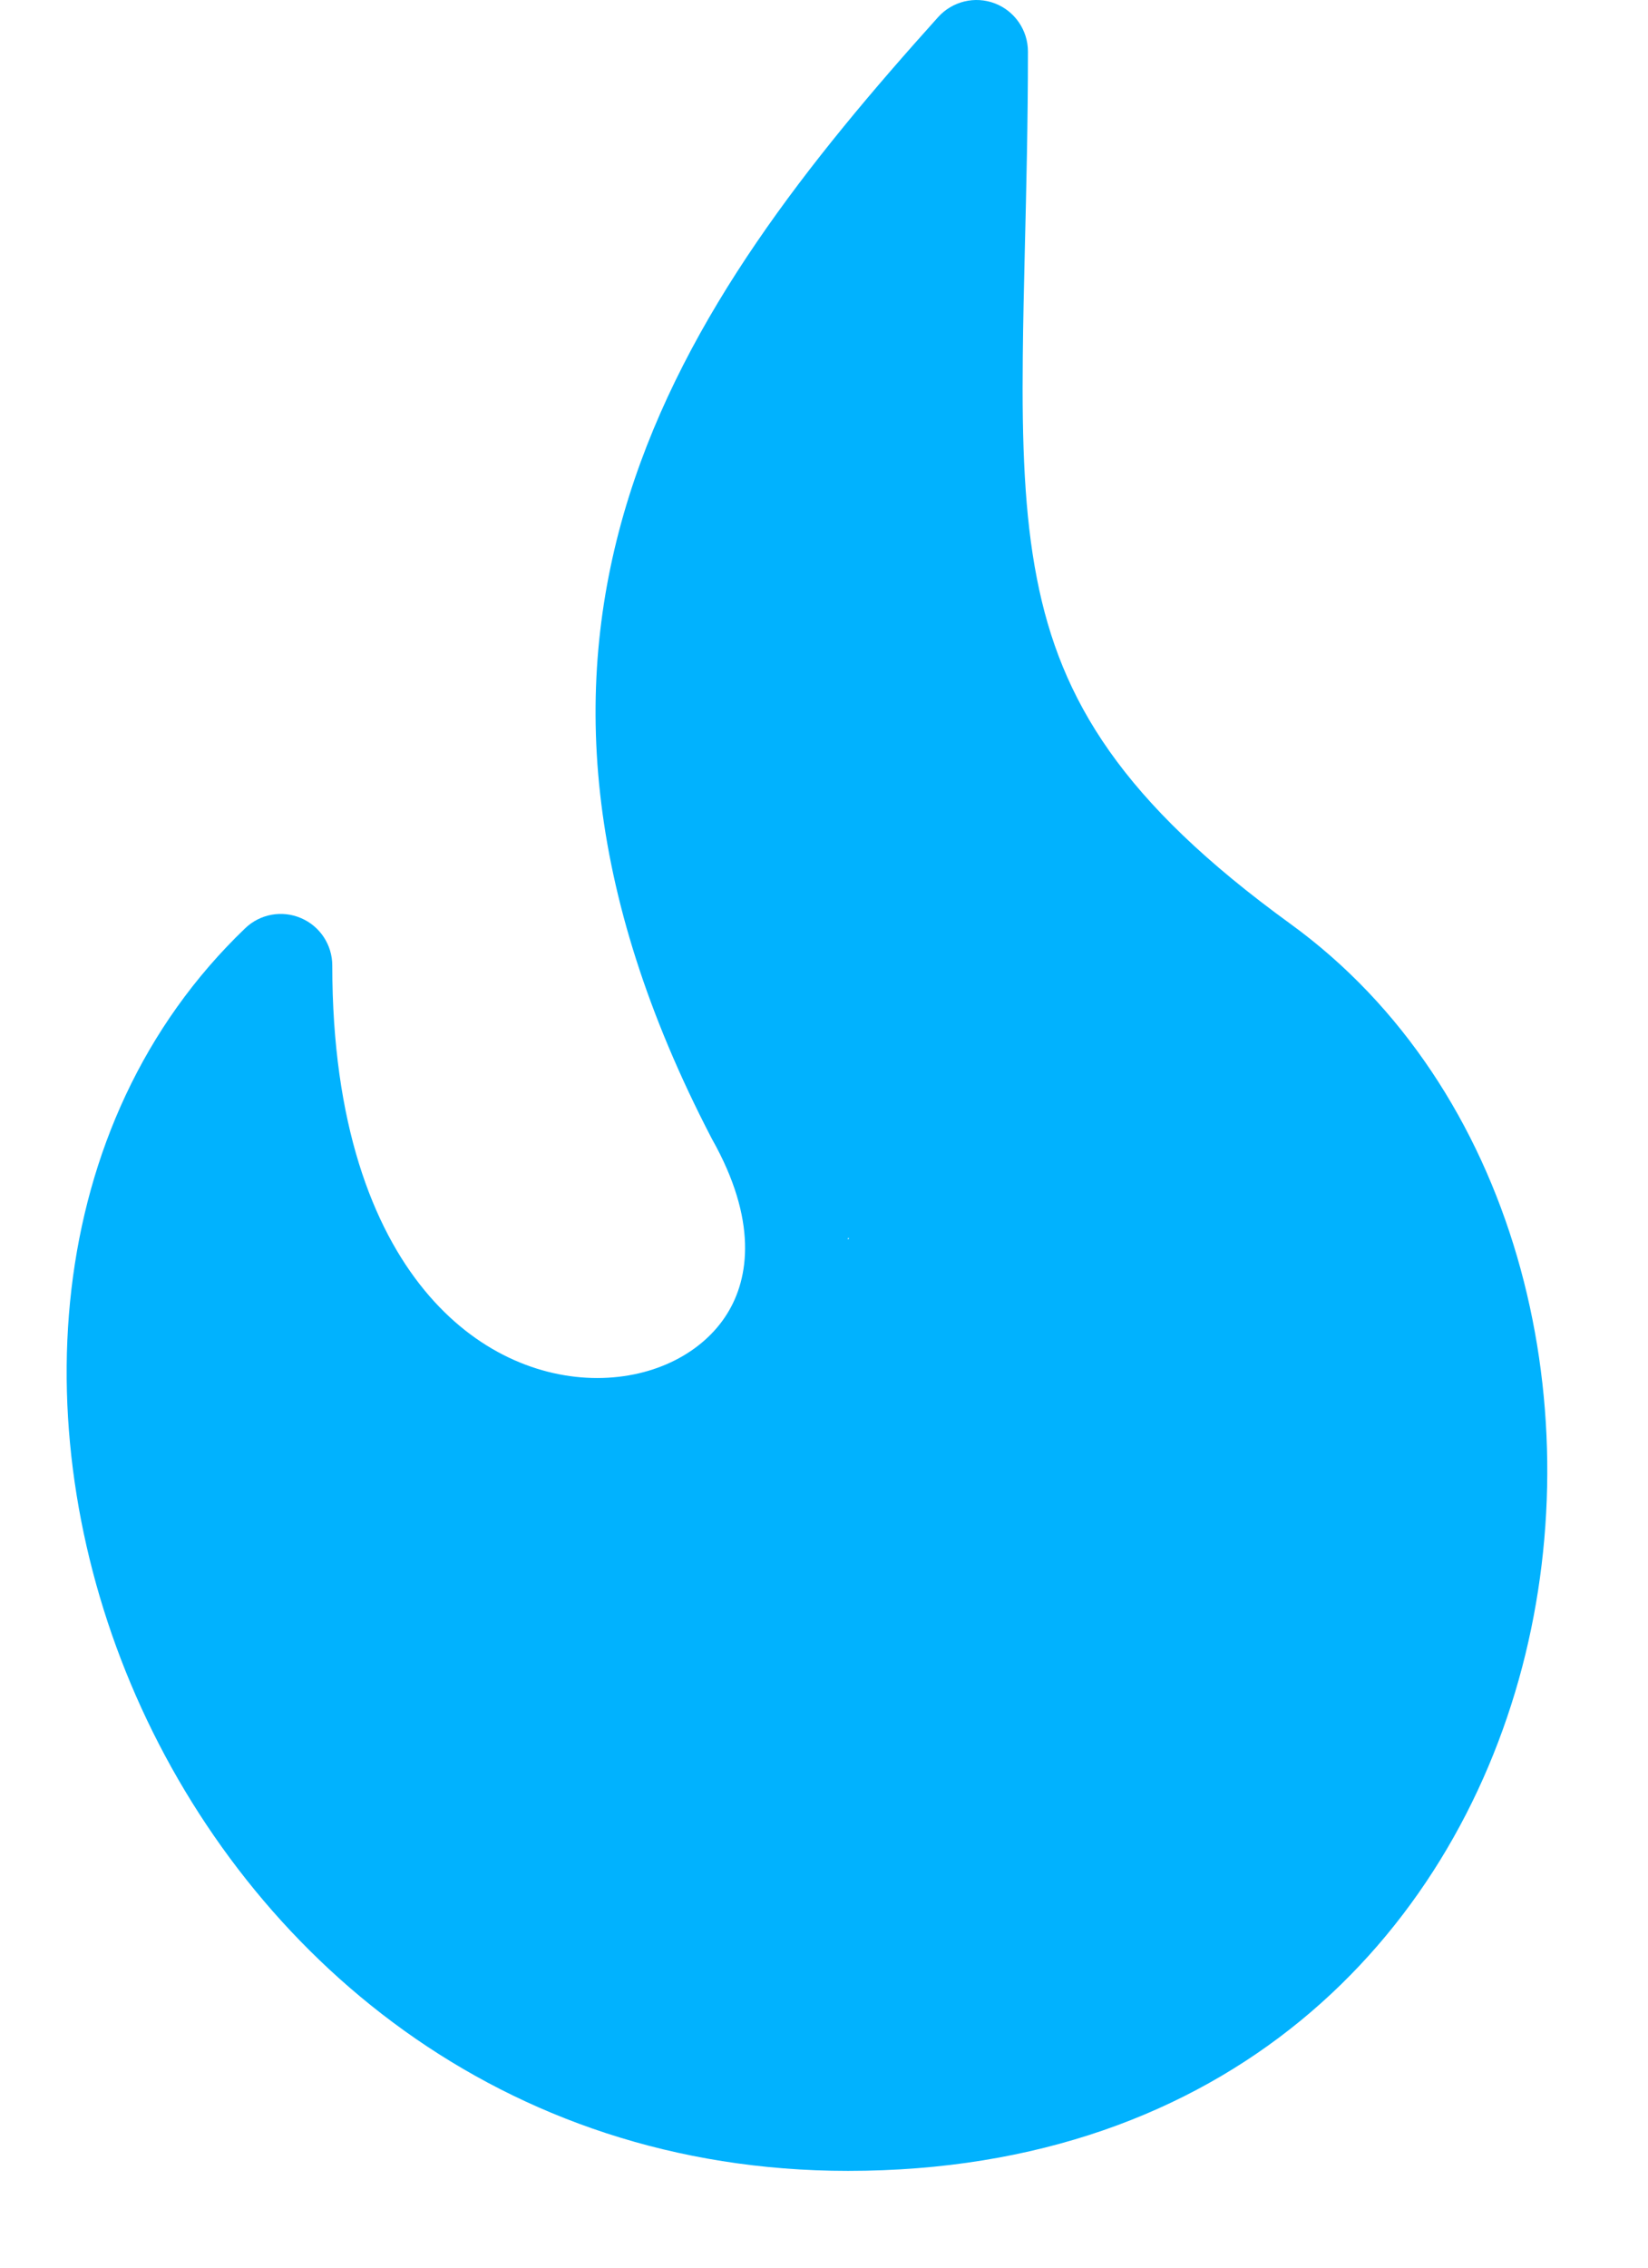 <svg width="16" height="22" viewBox="0 0 16 22" fill="none" xmlns="http://www.w3.org/2000/svg">
<path fill-rule="evenodd" clip-rule="evenodd" d="M9.659 0.033C9.852 0.107 9.98 0.293 9.98 0.5C9.98 1.185 9.964 1.828 9.95 2.411C9.941 2.787 9.933 3.138 9.93 3.459C9.921 4.303 9.946 4.995 10.067 5.613C10.298 6.797 10.893 7.777 12.527 8.962C14.717 10.55 15.458 13.581 14.779 16.171C14.088 18.805 11.913 21.061 8.233 21.061C4.858 21.061 2.425 18.971 1.32 16.453C0.224 13.954 0.392 10.911 2.38 9.006C2.524 8.867 2.738 8.828 2.922 8.907C3.106 8.985 3.226 9.166 3.226 9.367C3.226 10.904 3.62 11.908 4.12 12.516C4.618 13.123 5.245 13.369 5.798 13.369C6.361 13.369 6.827 13.118 7.058 12.748C7.278 12.398 7.353 11.833 6.914 11.053L6.906 11.038C5.658 8.636 5.542 6.615 6.106 4.818C6.661 3.051 7.857 1.556 9.108 0.166C9.247 0.012 9.466 -0.041 9.659 0.033ZM8.232 12.011C8.232 12.015 8.232 12.02 8.232 12.025C8.237 12.021 8.241 12.017 8.245 12.012L8.232 12.011Z" fill="#01B2FE"/>
</svg>
